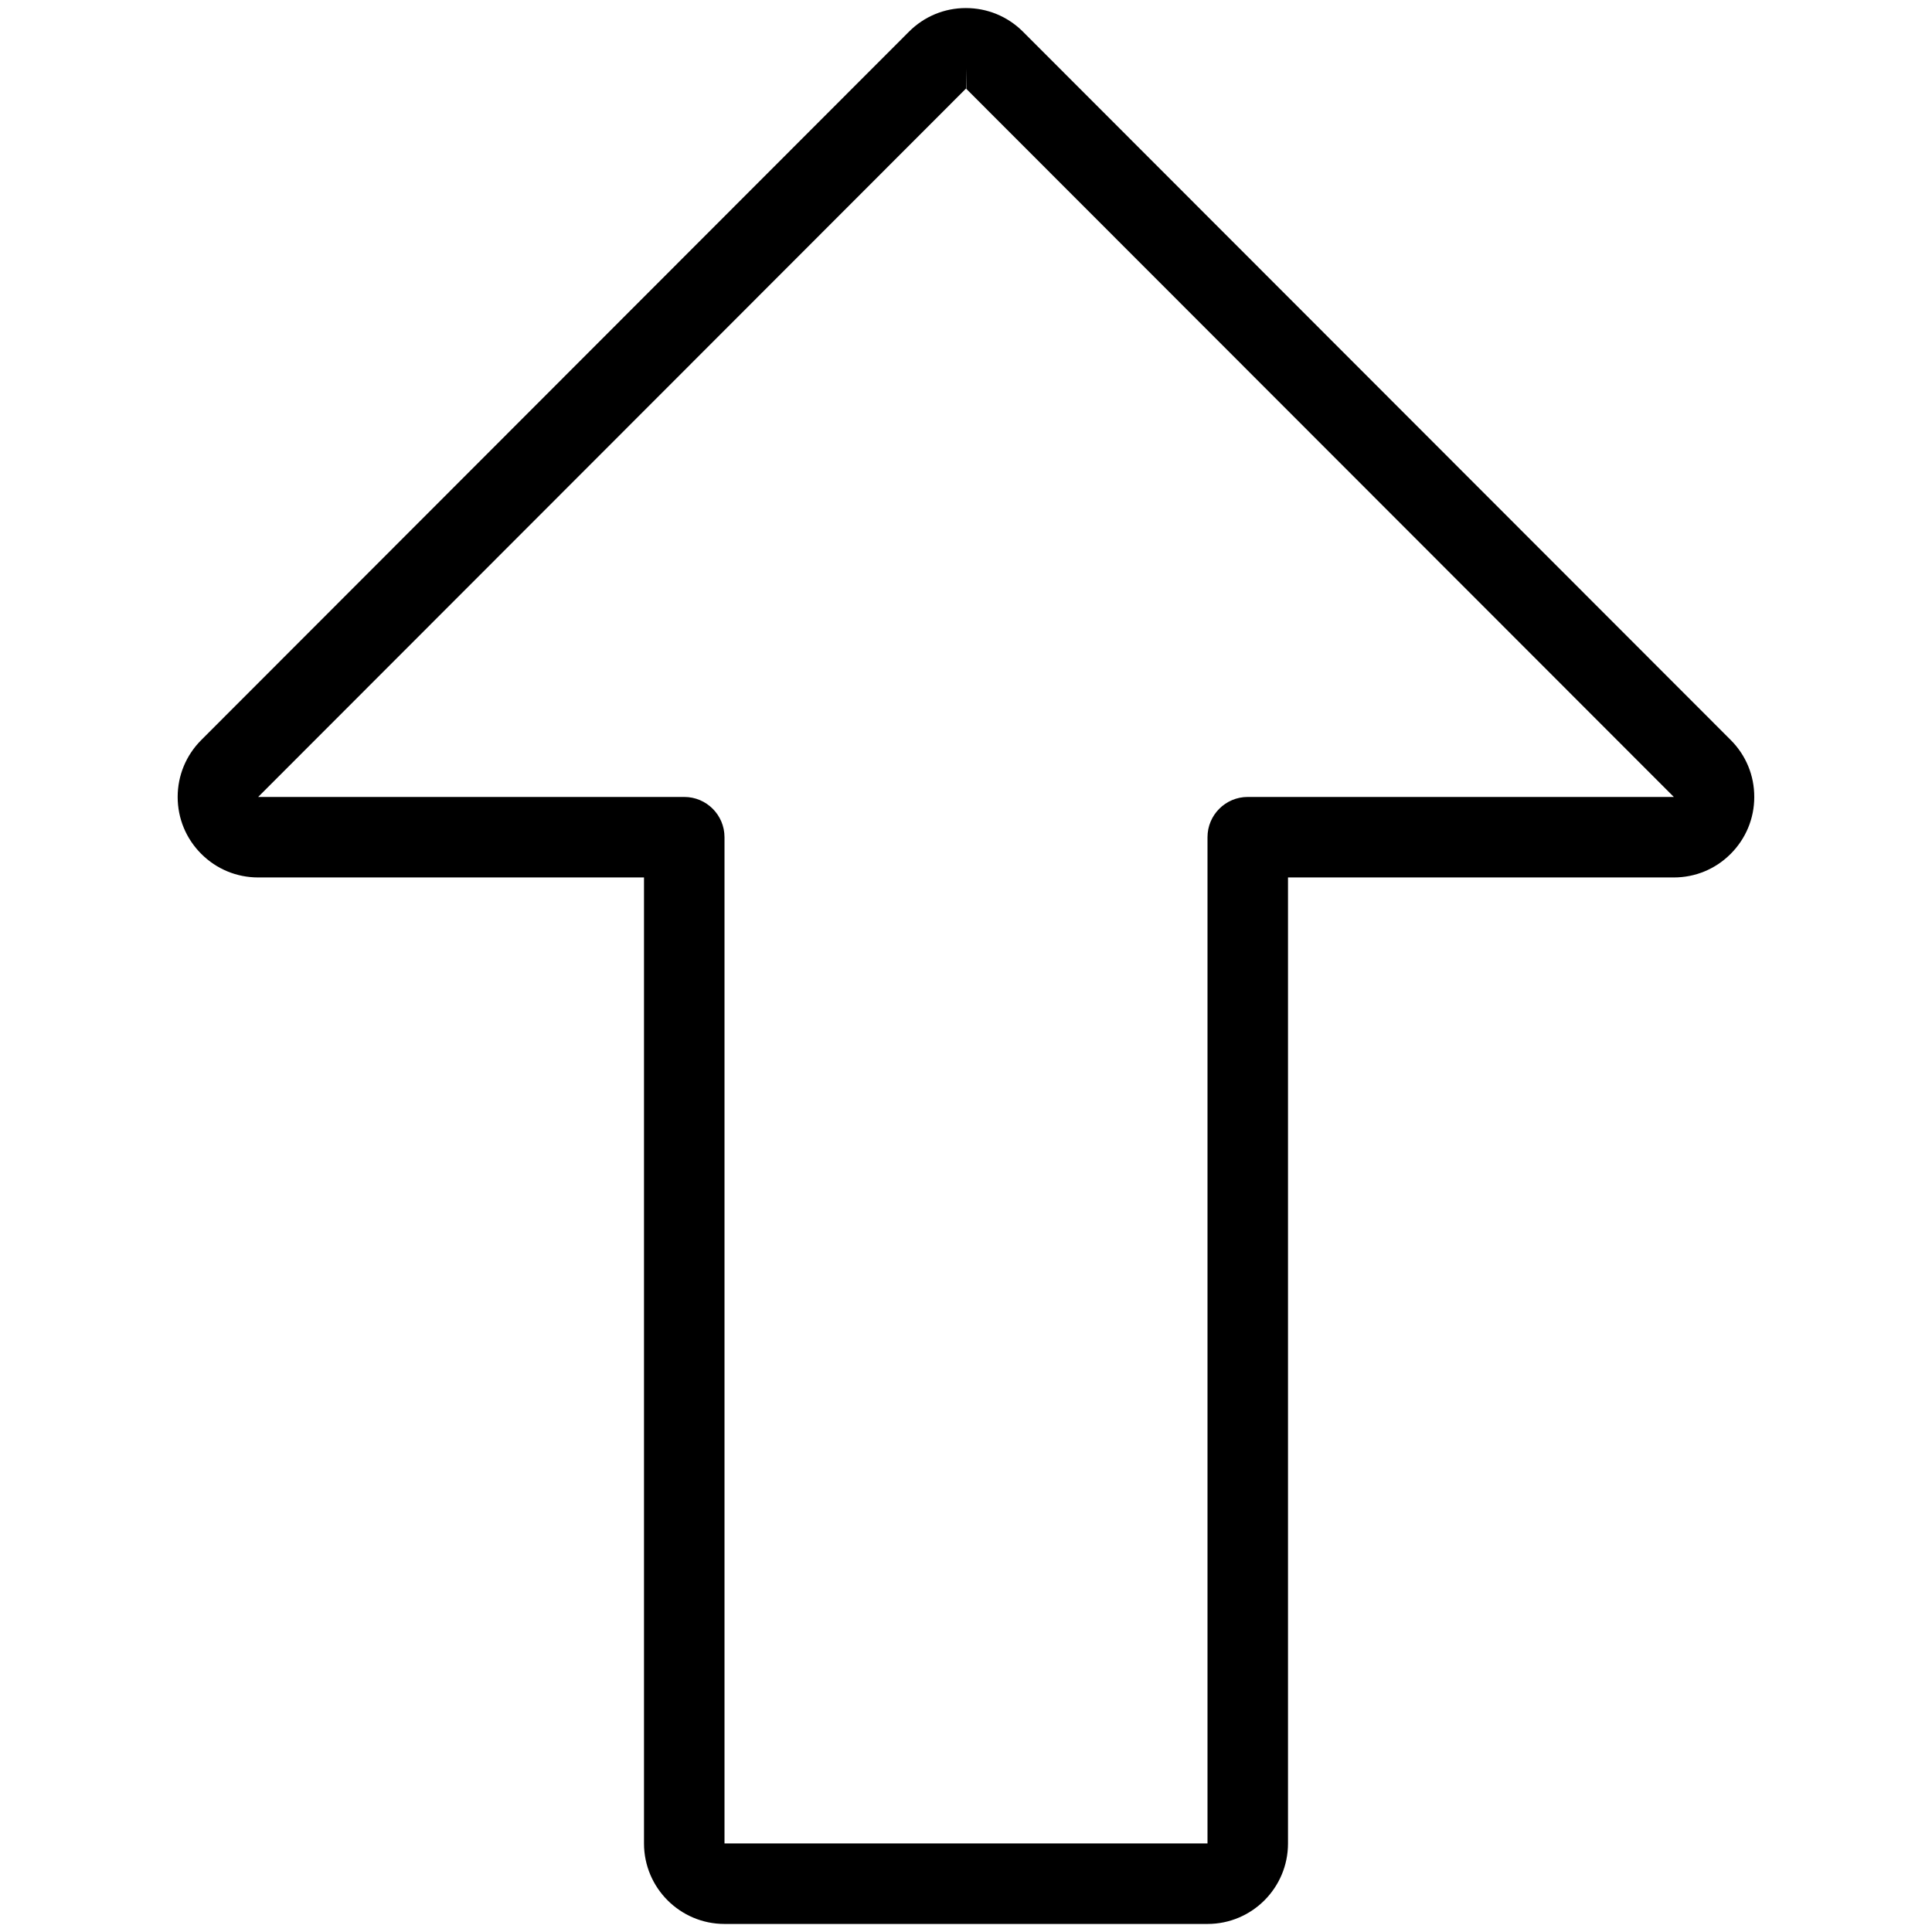 <?xml version="1.0" encoding="utf-8"?>
<!-- Generator: Adobe Illustrator 22.1.0, SVG Export Plug-In . SVG Version: 6.00 Build 0)  -->
<svg version="1.1" id="Light" xmlns="http://www.w3.org/2000/svg" xmlns:xlink="http://www.w3.org/1999/xlink" x="0px" y="0px"
	 viewBox="0 0 24 24" style="enable-background:new 0 0 24 24;" xml:space="preserve">
<g>
	<title>arrow-thick-up</title>
	<path d="M9,23.9c-0.551,0-1-0.448-1-1v-12H3.207c-0.267,0-0.518-0.104-0.707-0.293c-0.189-0.189-0.293-0.44-0.293-0.707
		c0-0.266,0.104-0.517,0.292-0.706l8.793-8.801c0.189-0.189,0.44-0.293,0.706-0.293c0.265,0,0.514,0.102,0.702,0.286
		c0.003,0.003,8.8,8.807,8.8,8.807c0.189,0.189,0.293,0.441,0.292,0.708c0,0.267-0.105,0.518-0.294,0.707
		C21.31,10.796,21.06,10.9,20.793,10.9H16v12c0,0.552-0.448,1-1,1H9z M8.5,9.9c0.276,0,0.5,0.224,0.5,0.5v12.5h6V10.4
		c0-0.276,0.224-0.5,0.5-0.5h5.293l-8.789-8.796L12,0.85l0,0.25L3.207,9.9L8.5,9.9z"/>
</g>
</svg>
